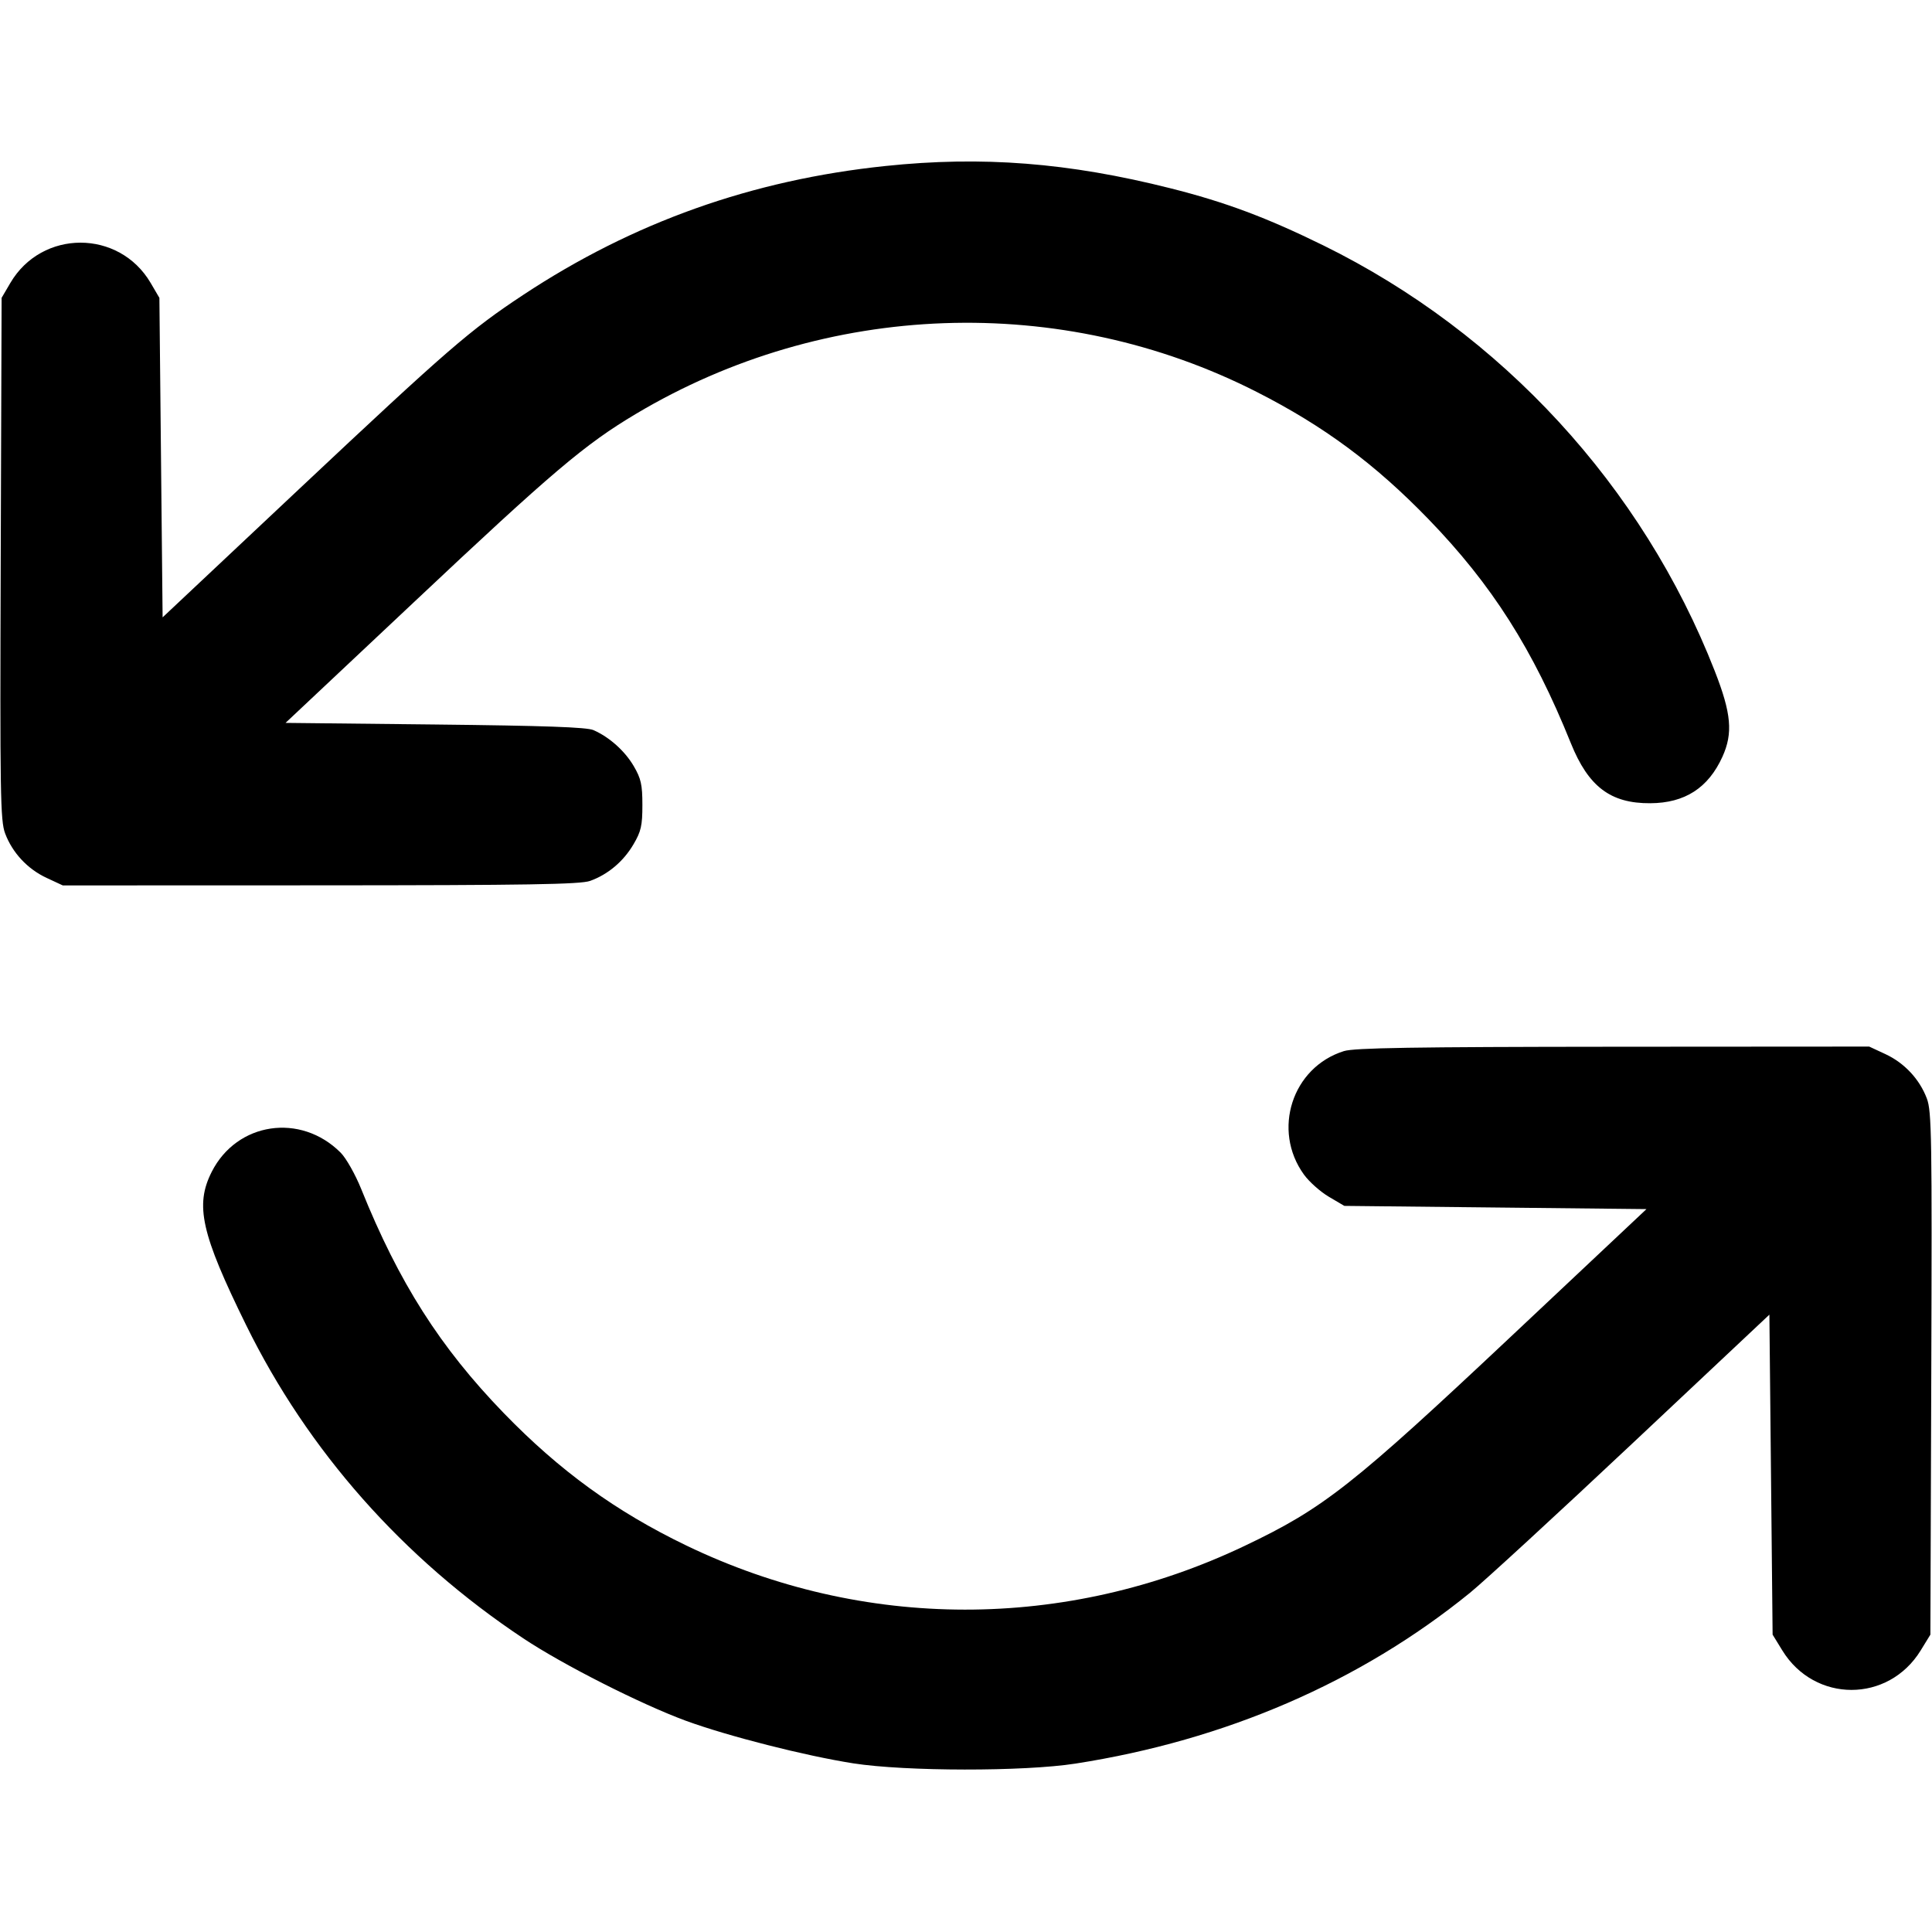 <svg fill="none" stroke="currentColor" stroke-linecap="round" stroke-linejoin="round" stroke-width="2" viewBox="0 0 24 24" xmlns="http://www.w3.org/2000/svg"><path d="M11.000 2.062 C 9.343 2.235,7.865 2.761,6.500 3.663 C 5.837 4.101,5.566 4.336,3.720 6.071 L 2.020 7.669 2.000 5.685 L 1.980 3.700 1.871 3.514 C 1.479 2.848,0.521 2.848,0.129 3.514 L 0.020 3.700 0.009 6.940 C -0.001 9.874,0.004 10.196,0.064 10.354 C 0.155 10.595,0.343 10.796,0.580 10.906 L 0.780 10.999 3.980 10.998 C 6.549 10.997,7.210 10.986,7.330 10.943 C 7.551 10.864,7.744 10.702,7.869 10.489 C 7.964 10.328,7.980 10.256,7.980 10.000 C 7.980 9.746,7.963 9.672,7.872 9.516 C 7.761 9.328,7.572 9.158,7.373 9.070 C 7.290 9.033,6.765 9.015,5.404 9.000 L 3.547 8.980 5.153 7.470 C 6.861 5.862,7.266 5.519,7.897 5.143 C 10.255 3.736,13.183 3.632,15.614 4.870 C 16.447 5.294,17.080 5.763,17.742 6.446 C 18.533 7.262,19.044 8.066,19.514 9.233 C 19.732 9.773,20.007 9.981,20.500 9.978 C 20.930 9.976,21.221 9.788,21.397 9.400 C 21.529 9.107,21.508 8.864,21.301 8.335 C 20.404 6.041,18.653 4.138,16.440 3.049 C 15.733 2.702,15.223 2.511,14.540 2.339 C 13.275 2.020,12.200 1.936,11.000 2.062 M16.695 13.057 C 16.051 13.258,15.799 14.040,16.198 14.591 C 16.263 14.681,16.403 14.805,16.508 14.867 L 16.700 14.980 18.577 15.000 L 20.453 15.020 18.808 16.567 C 16.800 18.456,16.444 18.736,15.460 19.204 C 13.240 20.261,10.726 20.259,8.526 19.199 C 7.650 18.777,6.953 18.271,6.258 17.554 C 5.468 16.738,4.955 15.933,4.487 14.770 C 4.414 14.589,4.299 14.386,4.232 14.319 C 3.735 13.821,2.943 13.939,2.630 14.557 C 2.420 14.972,2.499 15.325,3.057 16.460 C 3.825 18.023,5.006 19.358,6.500 20.352 C 6.994 20.681,7.961 21.170,8.520 21.376 C 9.046 21.568,9.997 21.810,10.600 21.905 C 11.249 22.006,12.719 22.008,13.360 21.908 C 15.224 21.618,16.897 20.894,18.260 19.787 C 18.436 19.644,19.345 18.808,20.280 17.929 L 21.980 16.331 22.000 18.319 L 22.020 20.306 22.141 20.503 C 22.543 21.156,23.457 21.156,23.859 20.503 L 23.980 20.306 23.991 17.063 C 24.001 14.126,23.996 13.804,23.936 13.646 C 23.845 13.405,23.657 13.204,23.420 13.094 L 23.220 13.001 20.040 13.003 C 17.557 13.005,16.824 13.017,16.695 13.057 " stroke="none" fill-rule="evenodd" fill="black"></path></svg>